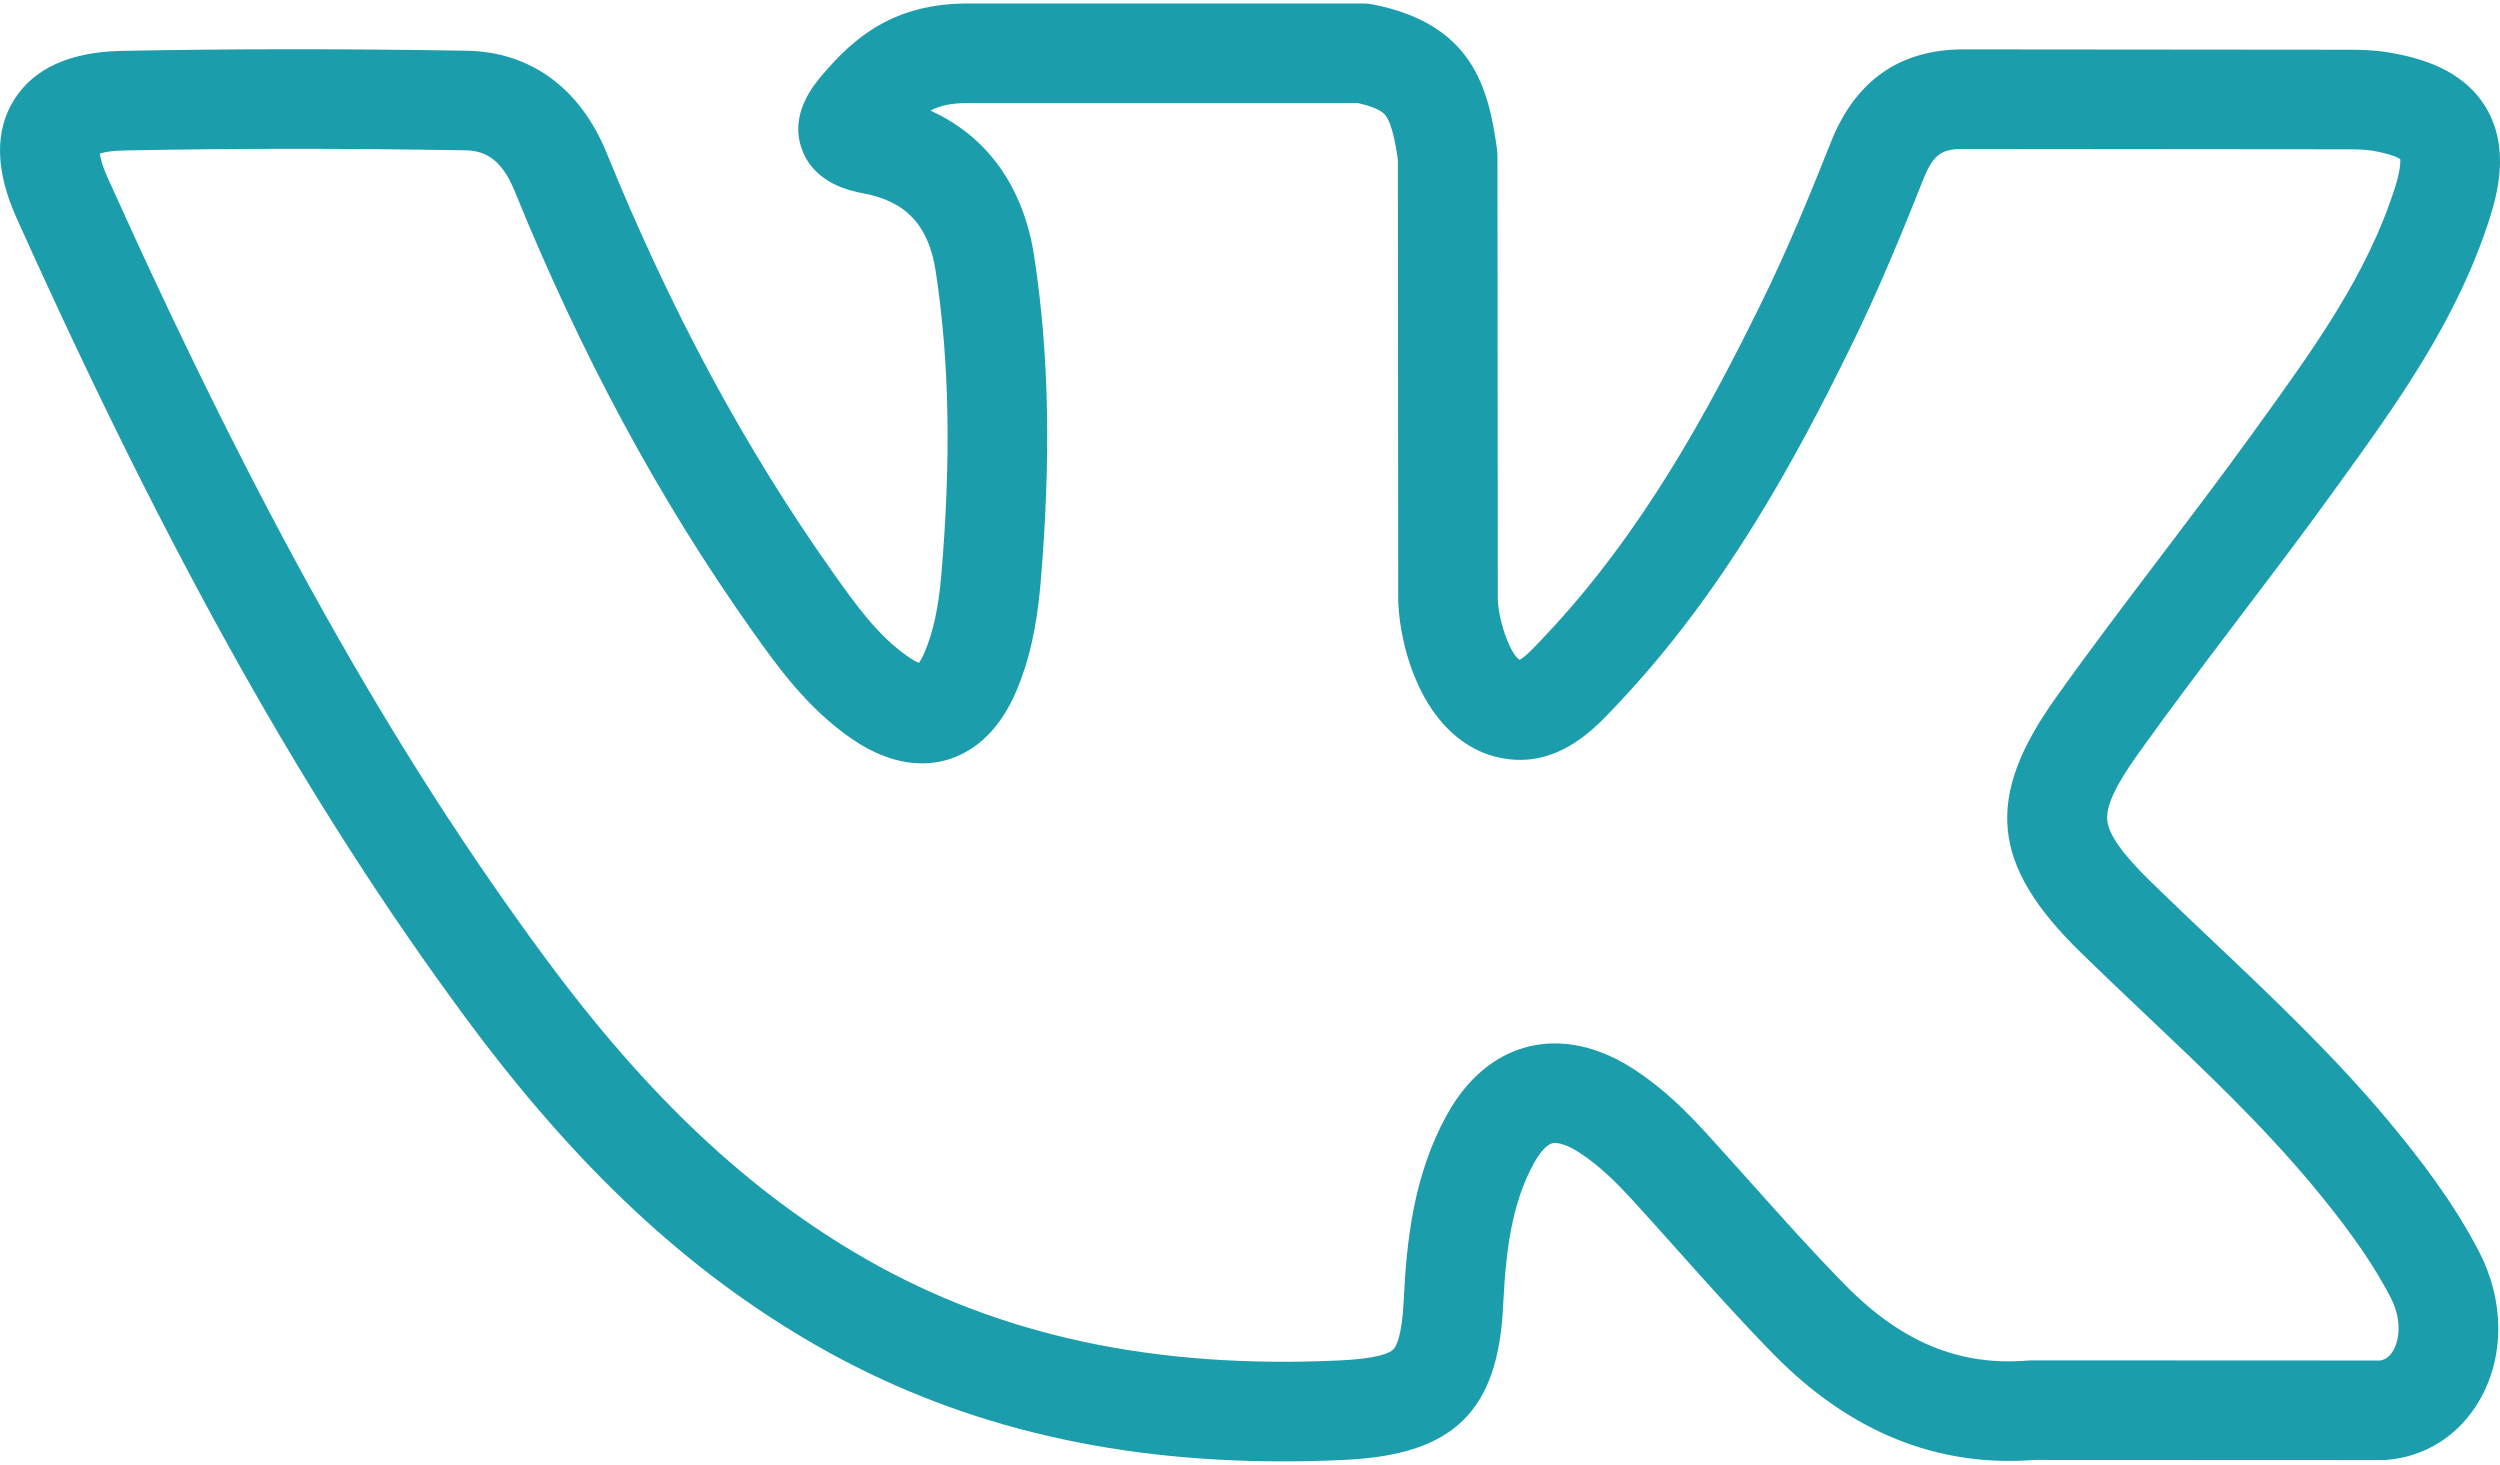 <svg width="512" height="300" viewBox="0 0 512 300" fill="none" xmlns="http://www.w3.org/2000/svg">
<path d="M489.25 229.683C478.113 216.336 465.531 204.419 453.362 192.894C449.086 188.843 444.662 184.654 440.402 180.495C440.401 180.494 440.4 180.493 440.399 180.492C434.669 174.903 431.864 170.936 431.571 168.006C431.283 165.126 433.251 160.853 437.778 154.537C444.547 145.037 451.762 135.521 458.742 126.319C464.946 118.139 471.36 109.68 477.508 101.173L478.888 99.263C490.883 82.661 503.285 65.494 509.931 44.574C511.829 38.576 513.8 29.7 509.046 21.908C504.29 14.114 495.473 11.804 489.259 10.746C486.224 10.226 483.344 10.183 480.664 10.183L402.858 10.114C389.406 9.89 380.074 16.266 374.988 29.07C370.918 39.296 366.111 51.147 360.542 62.389C349.887 84.092 336.348 109.089 316.724 129.916L315.852 130.844C314.516 132.27 312.333 134.602 311.212 135.137C309.086 133.801 306.633 126.16 306.745 122.157C306.748 122.058 306.749 121.96 306.749 121.862L306.68 31.959C306.68 31.502 306.648 31.045 306.587 30.592C304.842 17.766 301.44 4.908 281.14 0.902C280.489 0.773 279.827 0.709 279.165 0.709H198.23C183.003 0.709 174.949 7.682 168.492 15.242C166.623 17.446 161.657 23.298 164.187 30.452C166.747 37.691 174.375 39.136 176.879 39.61C185.699 41.284 190.26 46.269 191.672 55.799C194.463 74.316 194.805 94.125 192.75 118.108C192.177 124.547 191.111 129.441 189.391 133.511C188.915 134.638 188.497 135.336 188.205 135.747C187.739 135.559 187.014 135.199 186.01 134.512C179.812 130.271 175.141 123.678 170.624 117.304C152.582 91.831 137.406 63.697 124.223 31.282C118.794 17.999 108.588 10.58 95.504 10.388C70.576 9.973 47.521 9.983 25.045 10.42C14.444 10.604 7.01 13.941 2.946 20.34C-1.123 26.751 -0.974 34.925 3.39 44.639C34.586 114.009 62.912 164.473 95.232 208.267C117.989 239.099 140.897 260.501 167.324 275.621C195.09 291.506 226.404 299.291 262.732 299.29C266.863 299.29 271.066 299.189 275.325 298.986C297.738 297.965 306.857 289.05 307.852 267.221C308.41 255.684 309.694 246.338 314.149 238.218C315.395 235.945 316.801 234.421 317.909 234.142C319.087 233.848 321.176 234.569 323.499 236.078C327.746 238.836 331.403 242.576 334.41 245.859C337.458 249.196 340.538 252.643 343.519 255.976C349.862 263.073 356.421 270.412 363.293 277.412C378.836 293.256 396.754 300.522 416.571 299L487.776 299.033C487.778 299.033 487.779 299.033 487.78 299.033C488.006 299.033 488.232 299.026 488.458 299.011C496.671 298.464 503.772 293.917 507.942 286.533C512.963 277.641 512.887 266.378 507.735 256.393C502.359 246.012 495.384 237.077 489.25 229.683ZM490.181 276.504C489.199 278.243 487.988 278.56 487.363 278.636L416.173 278.603C416.171 278.603 416.169 278.603 416.166 278.603C415.885 278.603 415.604 278.614 415.325 278.638C401.3 279.806 389.379 274.876 377.851 263.126C371.312 256.464 364.914 249.307 358.727 242.385C355.712 239.012 352.595 235.523 349.463 232.095C345.579 227.853 340.778 222.978 334.609 218.972C325.373 212.977 317.719 213.158 312.926 214.366C308.183 215.561 301.441 218.971 296.266 228.415C289.562 240.634 288.083 253.816 287.481 266.269C287.133 273.885 285.845 275.897 285.307 276.408C284.602 277.078 282.246 278.256 274.385 278.615C236.609 280.391 204.907 273.626 177.454 257.919C153.572 244.255 132.66 224.628 111.645 196.157C80.22 153.578 52.57 104.27 21.995 36.28C20.887 33.817 20.545 32.28 20.446 31.457C21.226 31.201 22.75 30.864 25.422 30.815C47.67 30.384 70.484 30.372 95.187 30.784C98.569 30.834 102.42 31.849 105.336 38.984C119.11 72.853 135.021 102.328 153.981 129.096C159.015 136.201 165.281 145.045 174.49 151.346C182.925 157.122 189.77 156.846 194.028 155.598C198.288 154.349 204.2 150.879 208.182 141.451C210.751 135.374 212.304 128.531 213.073 119.885C215.27 94.232 214.88 72.904 211.848 52.787C209.711 38.374 202.269 27.962 190.546 22.645C192.628 21.561 194.974 21.109 198.232 21.109H278.109C282.603 22.117 283.493 23.301 283.798 23.706C285.092 25.427 285.832 29.498 286.284 32.679L286.352 121.753C286.172 130.292 290.322 149.23 304.452 154.423C304.568 154.466 304.685 154.506 304.802 154.544C317.666 158.748 326.175 149.667 330.743 144.788L331.557 143.922C353.053 121.107 367.528 94.449 378.837 71.414C384.731 59.519 389.723 47.215 393.944 36.609C396.056 31.29 397.978 30.414 402.564 30.511C402.627 30.513 402.689 30.513 402.753 30.513L480.658 30.582C482.47 30.582 484.361 30.603 485.828 30.854C489.54 31.486 491.069 32.256 491.573 32.575C491.625 33.166 491.613 34.866 490.491 38.414C484.84 56.203 473.919 71.317 462.358 87.319L460.977 89.232C454.97 97.544 448.627 105.907 442.494 113.996C435.424 123.317 428.116 132.954 421.187 142.68C406.373 163.349 407.675 177.065 426.162 195.097C430.531 199.362 435.009 203.604 439.341 207.706C451.622 219.339 463.223 230.326 473.576 242.732C478.996 249.266 485.14 257.113 489.618 265.761C491.954 270.288 491.381 274.378 490.181 276.504Z" fill="#1C9DAC"/>
</svg>
